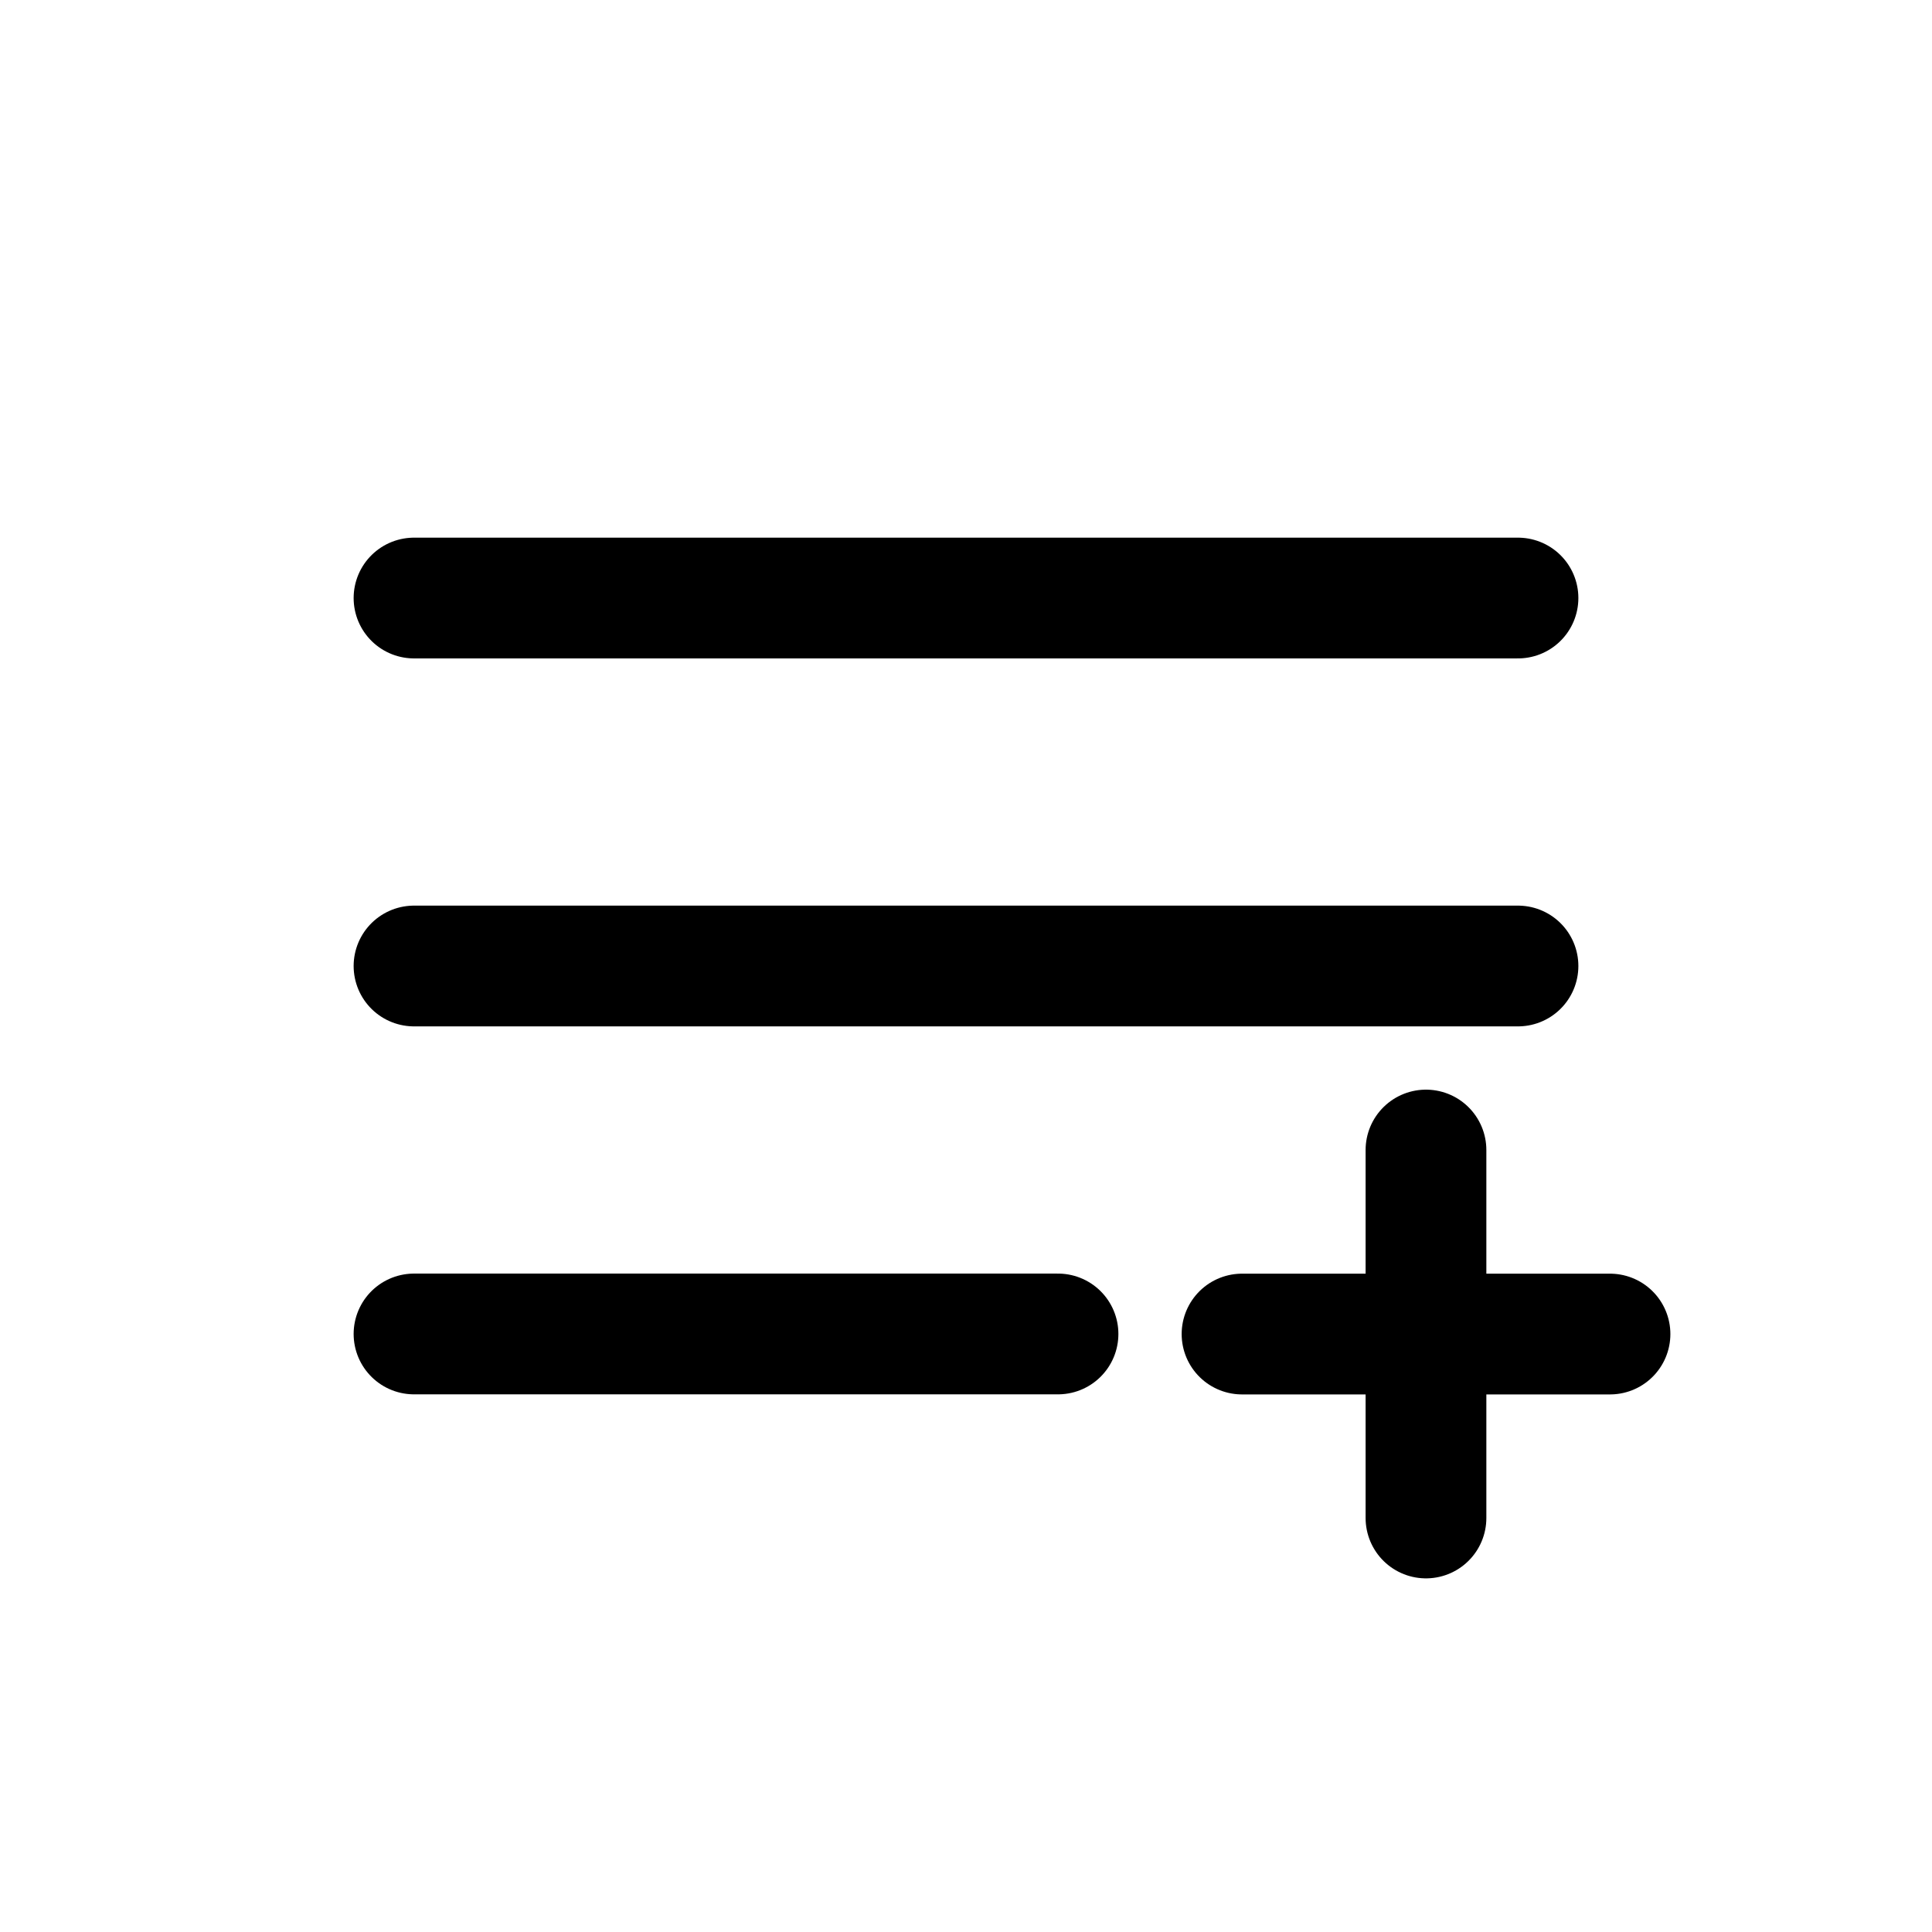 <svg width="46" height="46" fill="none" stroke="currentColor" stroke-linecap="round" stroke-linejoin="round" stroke-width="1.5" viewBox="0 0 24 24" xmlns="http://www.w3.org/2000/svg">
  <path d="M5.143 7.429h13.714"></path>
  <path d="M5.143 12h13.714"></path>
  <path d="M5.143 16.571h8"></path>
  <path d="M15.429 16.572H20h-4.571Zm2.285 2.285v-4.571 4.571Z" clip-rule="evenodd"></path>
</svg>